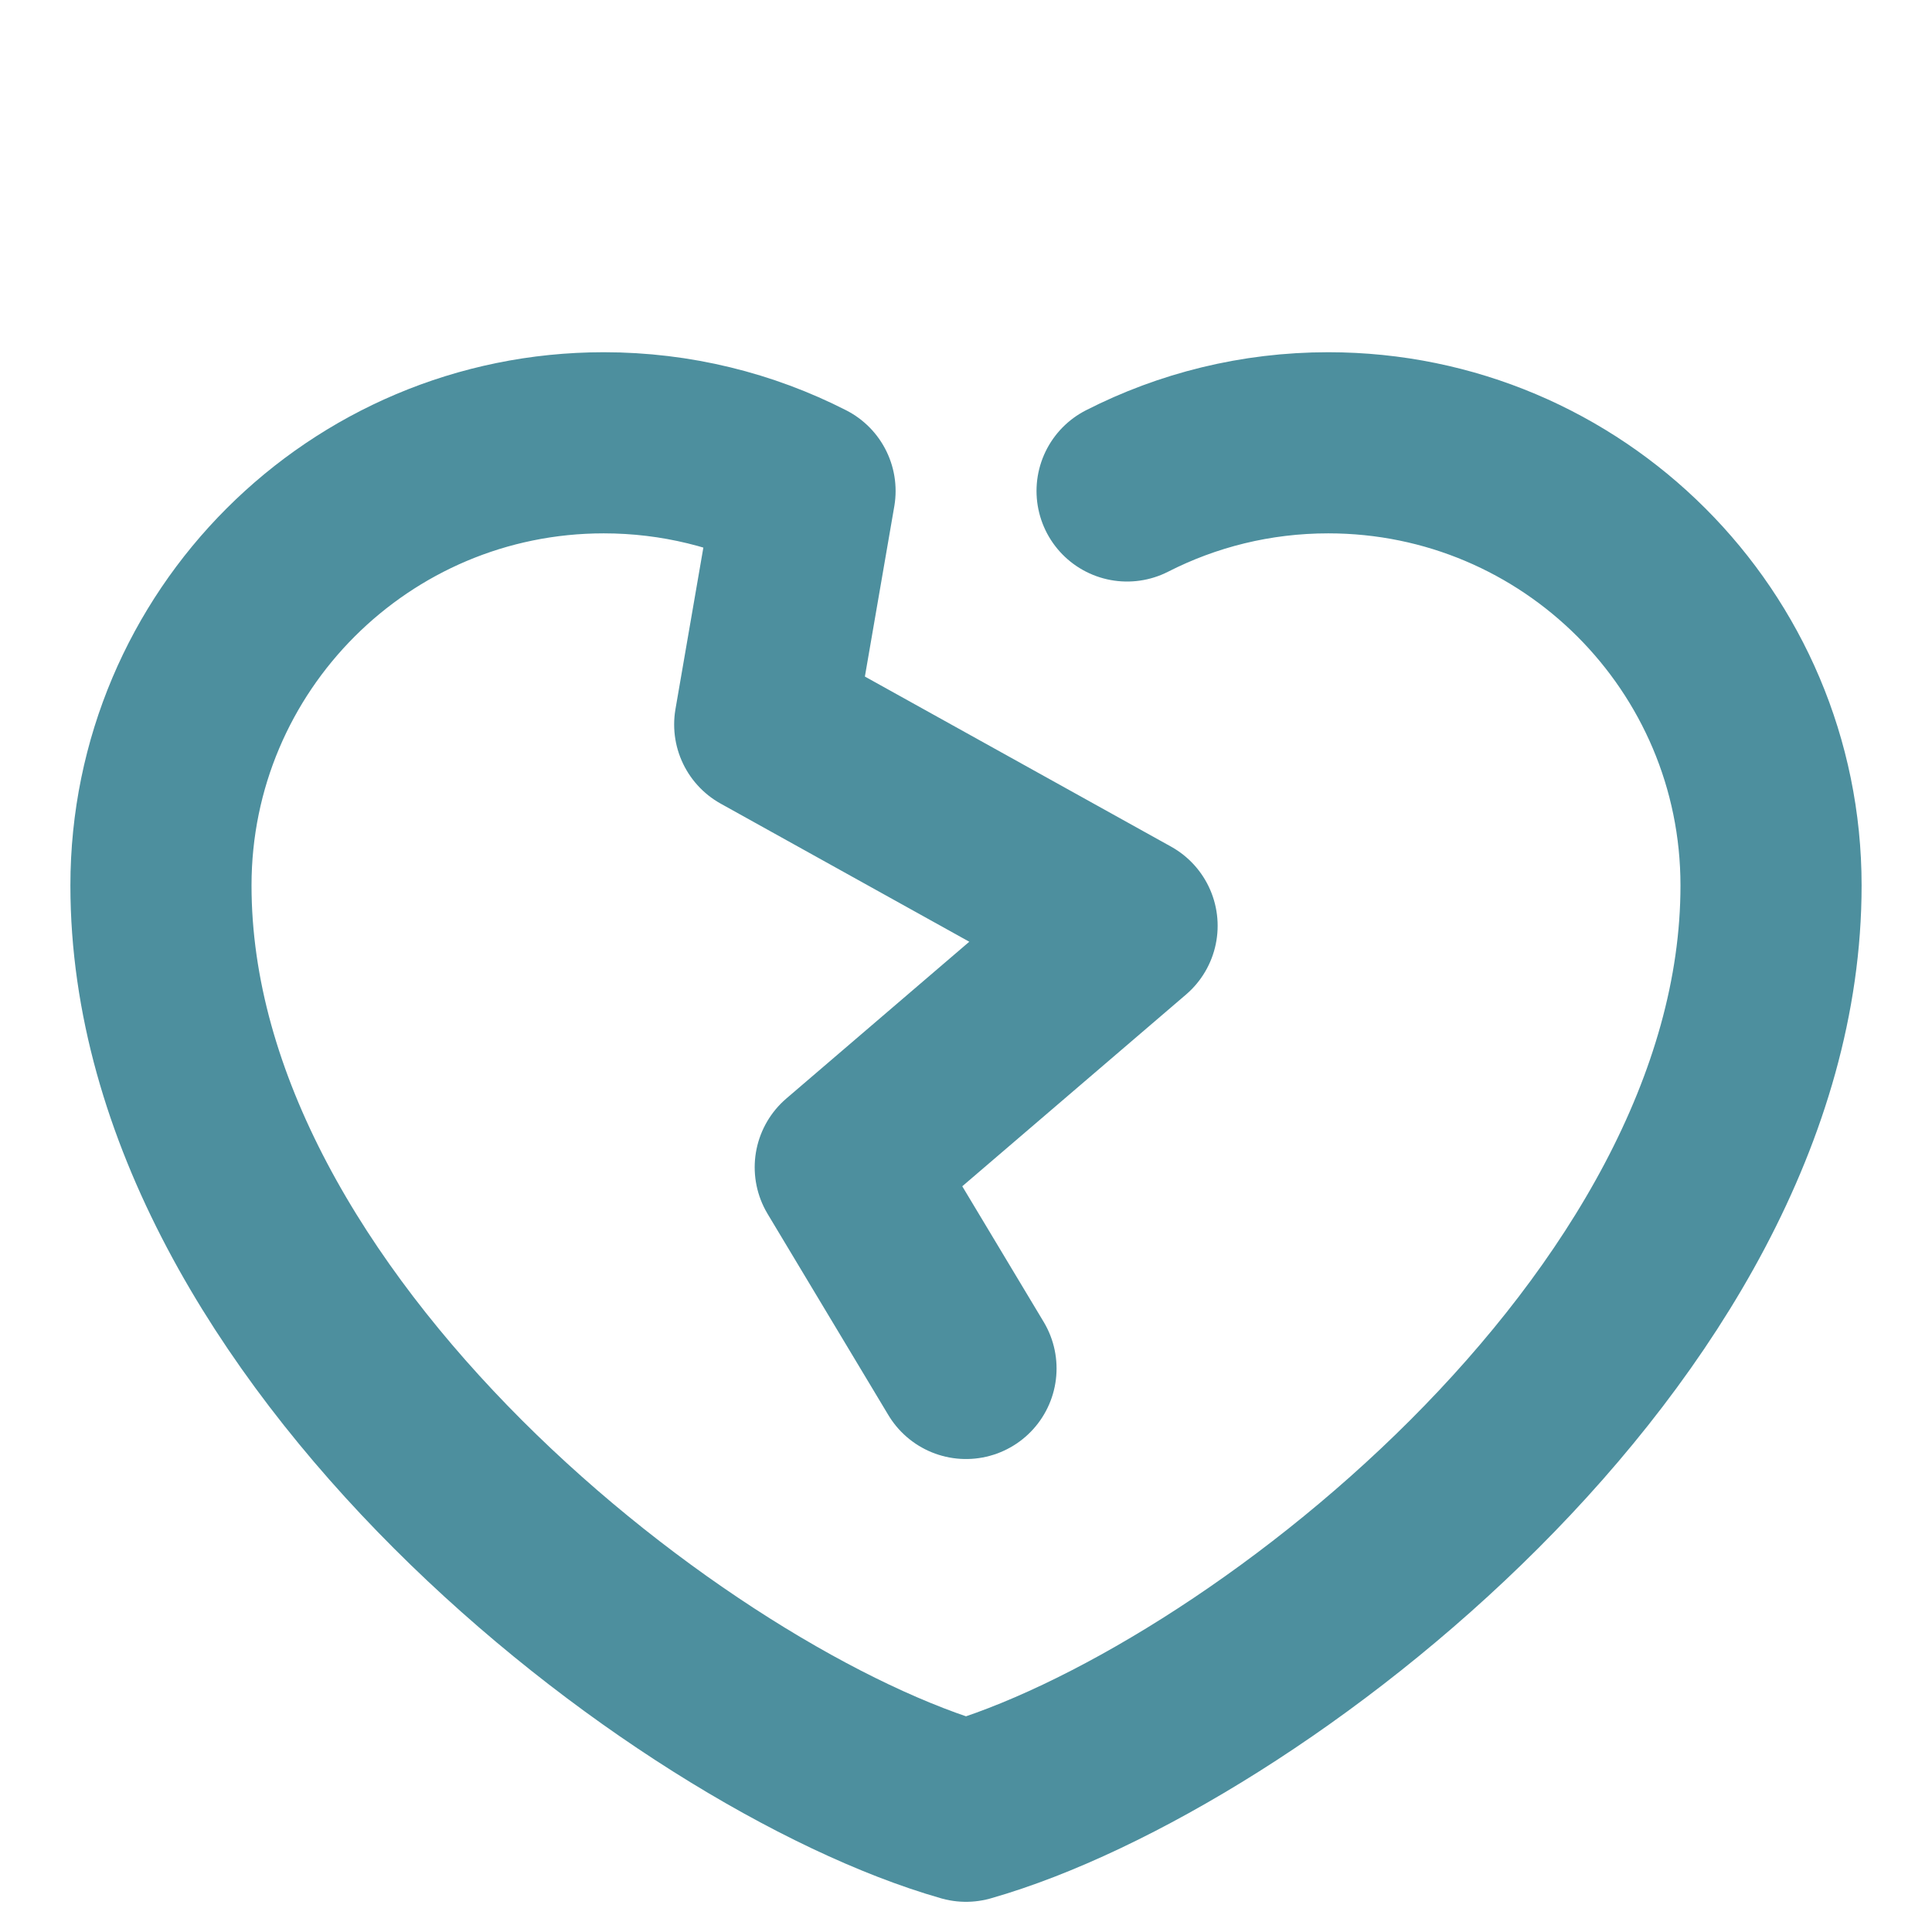 <svg width="16" height="16" viewBox="0 0 16 12" fill="none" xmlns="http://www.w3.org/2000/svg">
<path d="M8 9.333L7 7.667L9.334 5.667L6.333 4L6.667 2.066C6.167 1.811 5.6 1.667 5 1.667C2.975 1.667 1.333 3.308 1.333 5.333C1.333 9 5.667 12.333 8 13C10.334 12.333 14.667 9 14.667 5.333C14.667 3.308 13.025 1.667 11 1.667C10.4 1.667 9.834 1.811 9.334 2.066" stroke="#4D8F9E" stroke-width="1.5" stroke-linecap="round" stroke-linejoin="round"/>
</svg>
